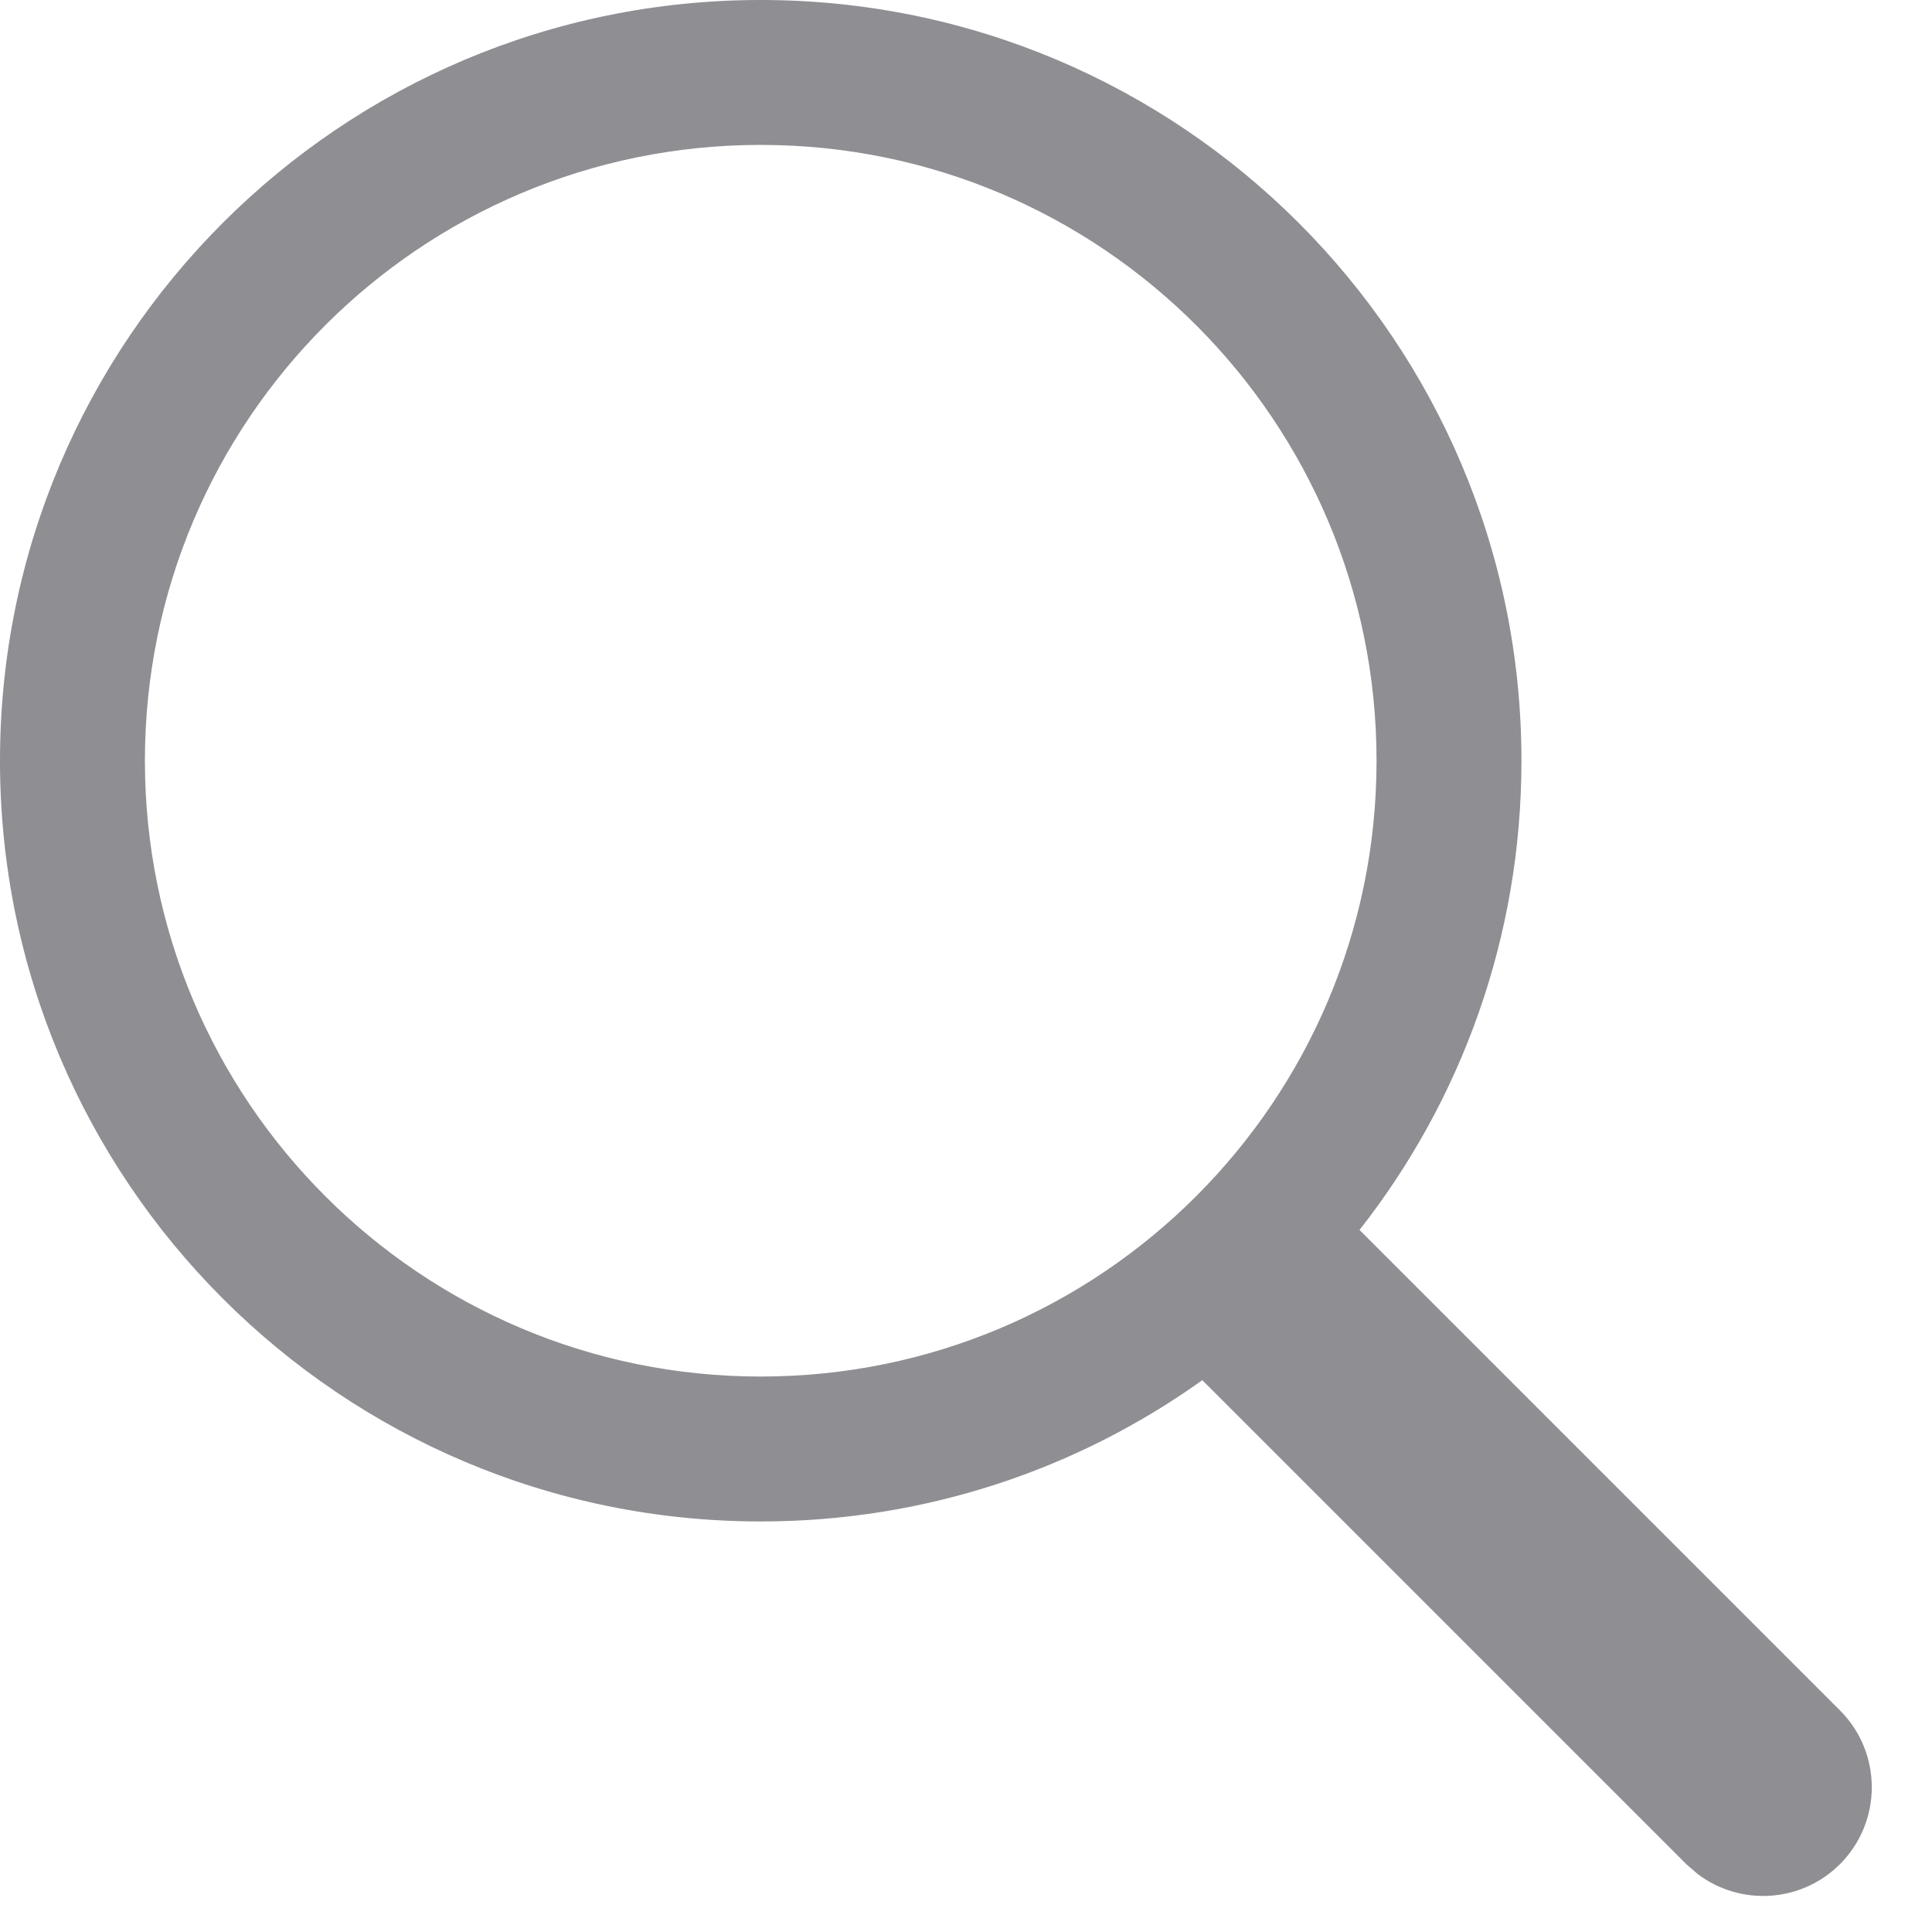 <svg width="16" height="16" viewBox="0 0 16 16" fill="none" xmlns="http://www.w3.org/2000/svg">
<path fill-rule="evenodd" clip-rule="evenodd" d="M12.6 6.3C12.6 2.821 9.779 0 6.3 0C2.821 0 0 2.821 0 6.3C0 9.779 2.821 12.6 6.3 12.6C7.664 12.6 8.926 12.167 9.957 11.43L13.965 15.438L14.057 15.518C14.41 15.787 14.915 15.76 15.238 15.438C15.589 15.086 15.589 14.516 15.238 14.165L11.259 10.186C12.099 9.116 12.6 7.766 12.6 6.3ZM1.2 6.3C1.2 3.483 3.483 1.2 6.3 1.2C9.117 1.2 11.4 3.483 11.4 6.3C11.4 9.117 9.117 11.4 6.3 11.4C3.483 11.4 1.2 9.117 1.2 6.3Z" fill="#8E8E93"/>
</svg>
